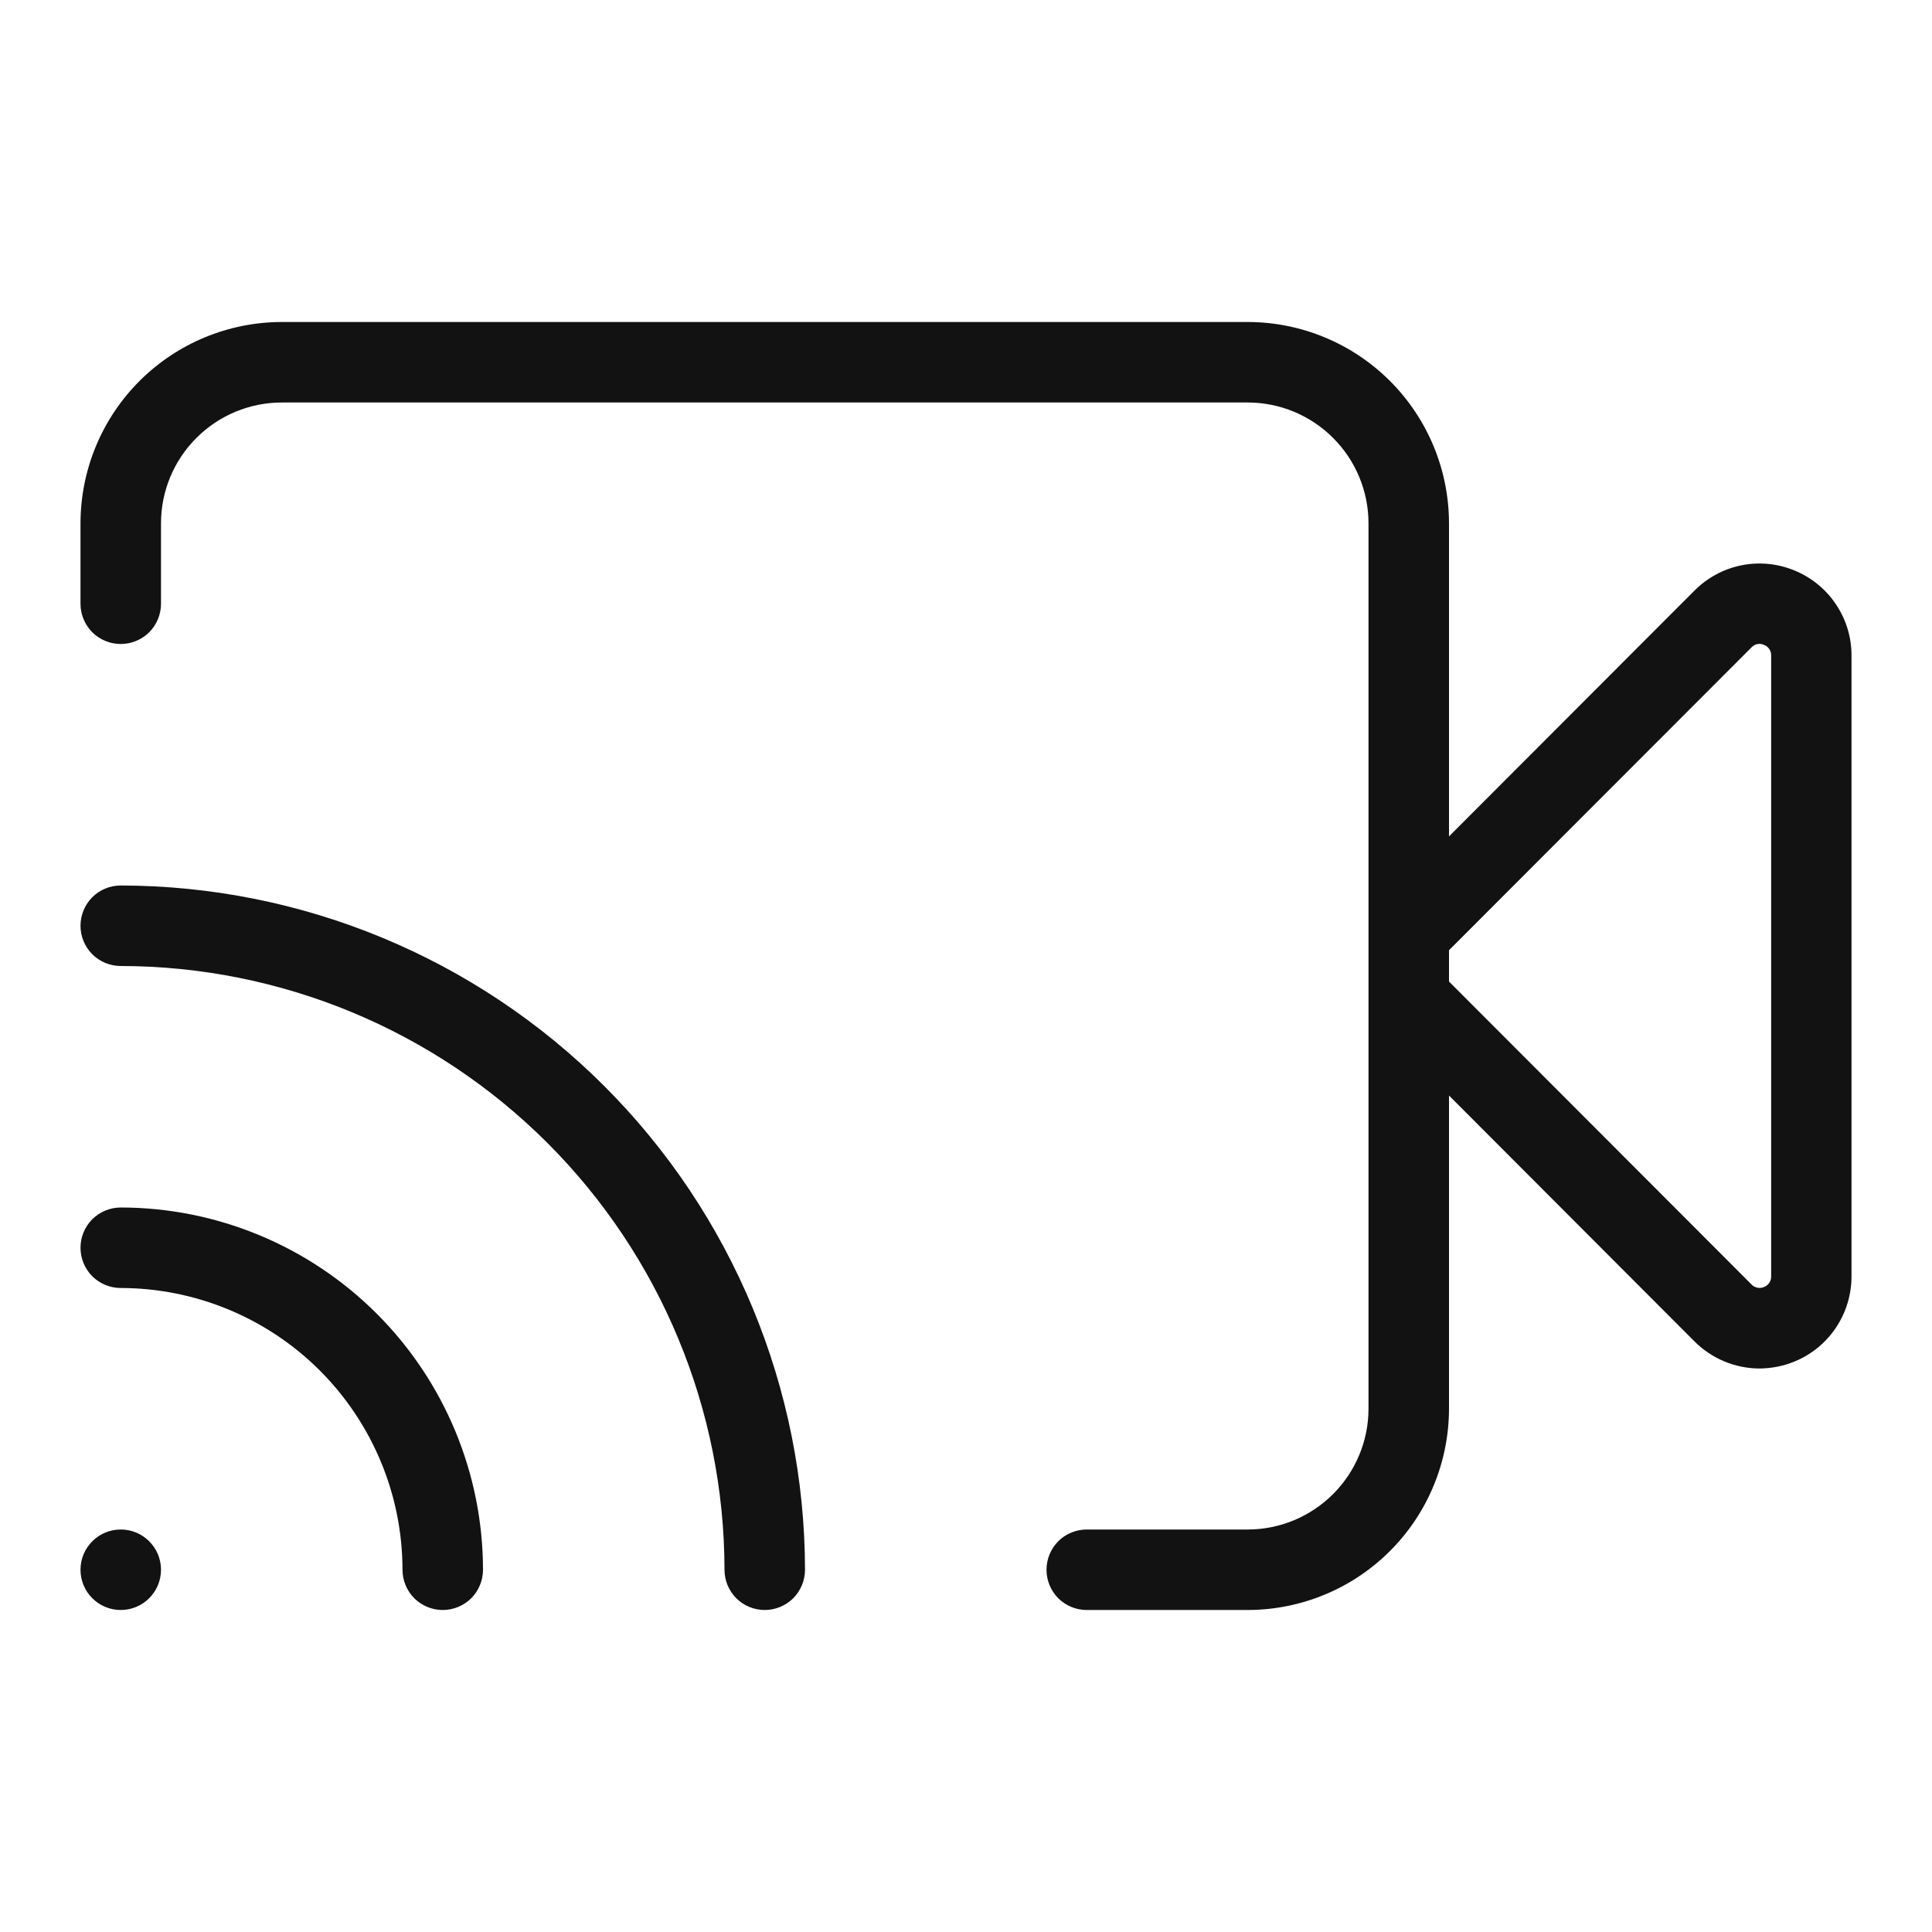 <svg width="24" height="24" viewBox="0 0 24 24" fill="none" xmlns="http://www.w3.org/2000/svg">
<path fill-rule="evenodd" clip-rule="evenodd" d="M21.635 7.022C21.857 6.978 22.086 7.001 22.295 7.088C22.504 7.174 22.683 7.321 22.808 7.509C22.934 7.697 23.001 7.918 23 8.144V15.855C23 16.081 22.934 16.302 22.808 16.491C22.683 16.679 22.504 16.826 22.295 16.912C22.156 16.97 22.007 16.999 21.856 17C21.554 16.999 21.264 16.878 21.05 16.664L18 13.609V17.5C17.999 18.163 17.736 18.798 17.267 19.267C16.798 19.736 16.163 19.999 15.5 20H13.5C13.367 20 13.24 19.947 13.146 19.854C13.053 19.76 13 19.633 13 19.5C13 19.367 13.053 19.24 13.146 19.146C13.24 19.053 13.367 19 13.5 19H15.5C15.898 19 16.279 18.841 16.56 18.56C16.841 18.279 17 17.898 17 17.5V6.5C17 6.102 16.841 5.721 16.56 5.44C16.279 5.159 15.898 5 15.5 5H3.5C3.102 5 2.721 5.159 2.44 5.44C2.159 5.721 2 6.102 2 6.5V7.5C2 7.633 1.947 7.76 1.854 7.854C1.76 7.947 1.633 8 1.5 8C1.367 8 1.24 7.947 1.146 7.854C1.053 7.76 1 7.633 1 7.5V6.5C1.001 5.837 1.264 5.202 1.733 4.733C2.202 4.264 2.837 4.001 3.5 4H15.5C16.163 4.001 16.798 4.264 17.267 4.733C17.736 5.202 17.999 5.837 18 6.5V10.39L21.051 7.335C21.211 7.175 21.414 7.066 21.635 7.022ZM21.979 15.935C21.995 15.911 22.003 15.883 22.002 15.854V8.143C22.003 8.115 21.995 8.086 21.979 8.063C21.963 8.039 21.94 8.021 21.914 8.011C21.888 7.999 21.859 7.996 21.831 8.001C21.803 8.007 21.777 8.021 21.758 8.042L18 11.804V12.193L21.758 15.956C21.777 15.977 21.803 15.991 21.831 15.996C21.859 16.002 21.888 15.999 21.914 15.987C21.94 15.977 21.963 15.959 21.979 15.935ZM1.5 11C1.367 11 1.24 11.053 1.146 11.146C1.053 11.24 1 11.367 1 11.5C1 11.633 1.053 11.76 1.146 11.854C1.24 11.947 1.367 12 1.5 12C3.488 12.002 5.395 12.793 6.801 14.199C8.207 15.605 8.998 17.512 9 19.5C9 19.633 9.053 19.76 9.146 19.854C9.24 19.947 9.367 20 9.5 20C9.633 20 9.76 19.947 9.854 19.854C9.947 19.76 10 19.633 10 19.5C9.997 17.247 9.101 15.086 7.507 13.492C5.914 11.899 3.754 11.003 1.5 11ZM1.146 15.146C1.24 15.053 1.367 15 1.5 15C2.693 15.001 3.837 15.476 4.681 16.32C5.524 17.163 5.999 18.307 6 19.5C6 19.633 5.947 19.76 5.854 19.854C5.76 19.947 5.633 20 5.5 20C5.367 20 5.24 19.947 5.146 19.854C5.053 19.76 5 19.633 5 19.5C4.999 18.572 4.63 17.683 3.974 17.026C3.318 16.37 2.428 16.001 1.5 16C1.367 16 1.24 15.947 1.146 15.854C1.053 15.76 1 15.633 1 15.5C1 15.367 1.053 15.24 1.146 15.146ZM2 19.5C2 19.776 1.776 20 1.5 20C1.224 20 1 19.776 1 19.5C1 19.224 1.224 19 1.5 19C1.776 19 2 19.224 2 19.5Z" fill="#121212"/>
</svg>
